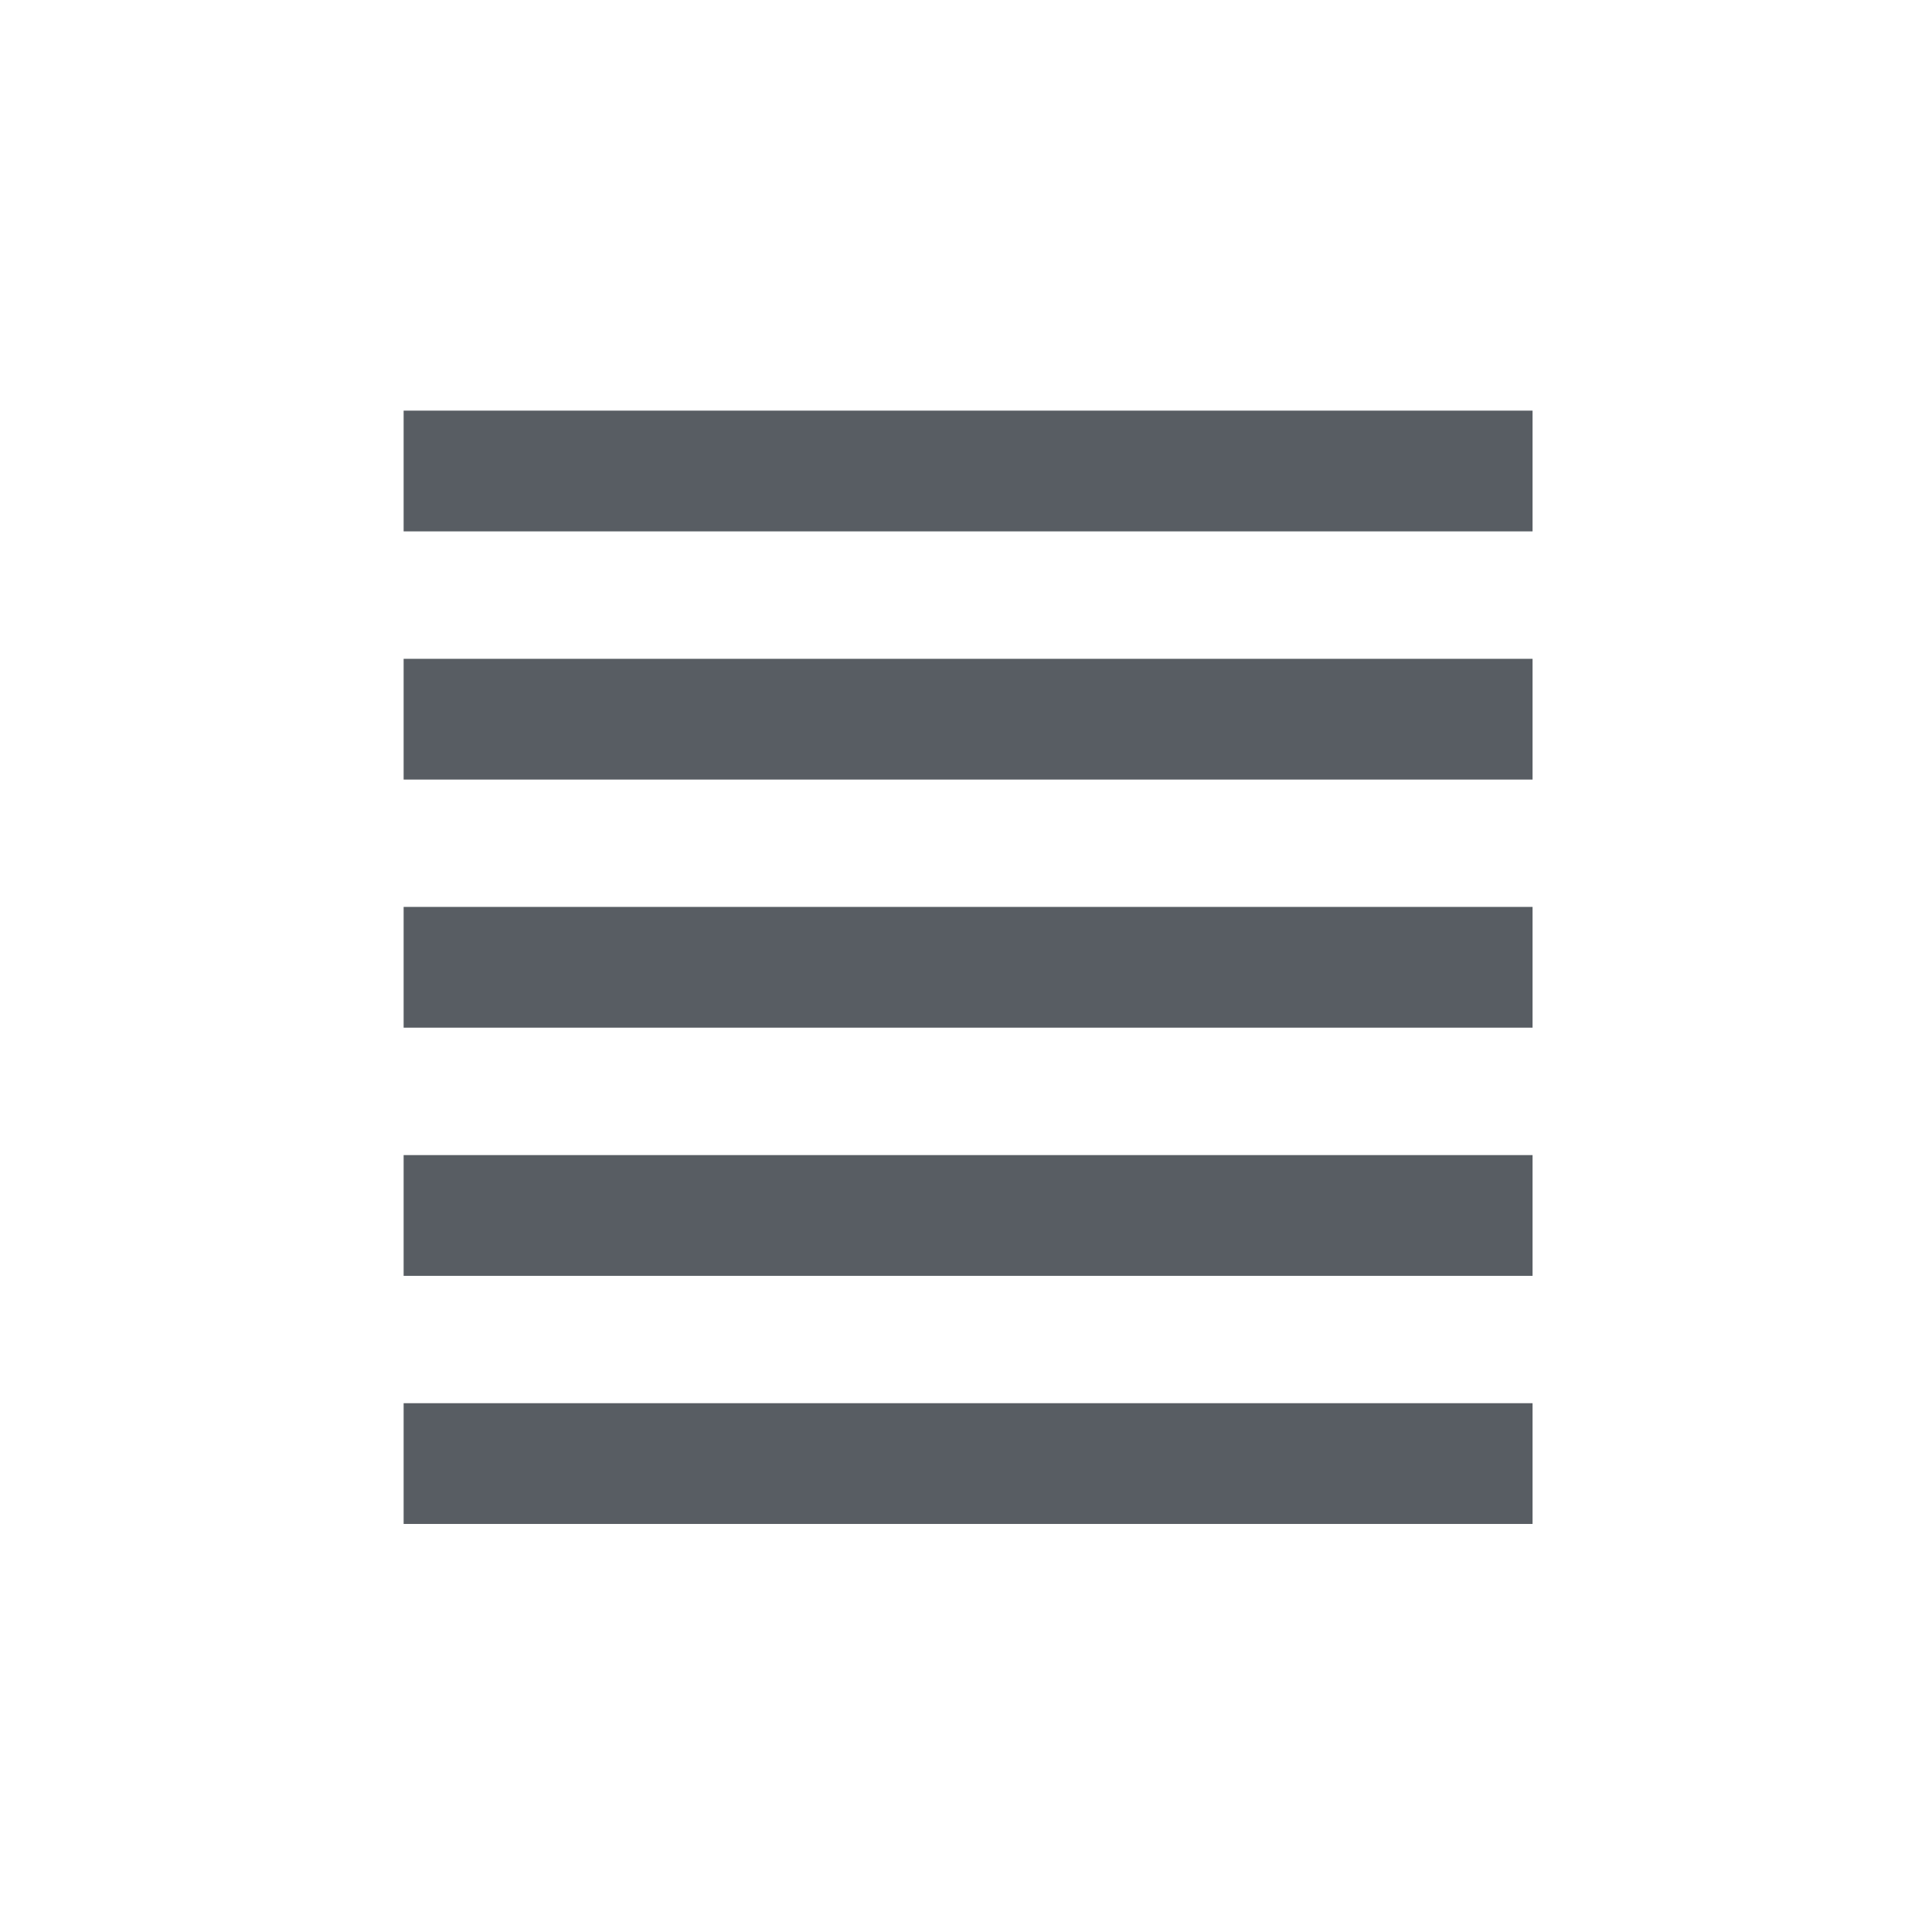 <?xml version="1.0" encoding="utf-8"?>
<!-- Generator: Adobe Illustrator 22.0.1, SVG Export Plug-In . SVG Version: 6.00 Build 0)  -->
<svg version="1.1" id="Layer_1" xmlns="http://www.w3.org/2000/svg" xmlns:xlink="http://www.w3.org/1999/xlink" x="0px" y="0px"
	 viewBox="0 0 24 24" style="enable-background:new 0 0 24 24;" xml:space="preserve">
<style type="text/css">
	.st0{fill:#585D63;}
	.st1{fill:none;}
</style>
<title>linear</title>
<desc>Created with Sketch.</desc>
<g id="actions">
	<g id="linear">
		<polygon id="Shape_2_" class="st0" points="5.014,11.266 5.014,12.016 5.014,12.766 19.038,12.766 
			19.038,12.016 19.038,11.266 		"/>
		<polygon id="Shape_3_" class="st0" points="5.014,5.101 5.014,5.851 5.014,6.601 19.038,6.601 19.038,5.851 
			19.038,5.101 		"/>
		<polygon id="Shape_4_" class="st0" points="5.014,8.184 5.014,8.934 5.014,9.684 19.038,9.684 19.038,8.934 
			19.038,8.184 		"/>
		<polygon id="Shape_5_" class="st0" points="5.014,14.349 5.014,15.099 5.014,15.849 19.038,15.849 
			19.038,15.099 19.038,14.349 		"/>
		<polygon id="Shape_6_" class="st0" points="5.014,17.431 5.014,18.181 5.014,18.931 19.038,18.931 
			19.038,18.181 19.038,17.431 		"/>
	</g>
	<rect class="st1" width="24" height="24"/>
</g>
</svg>
